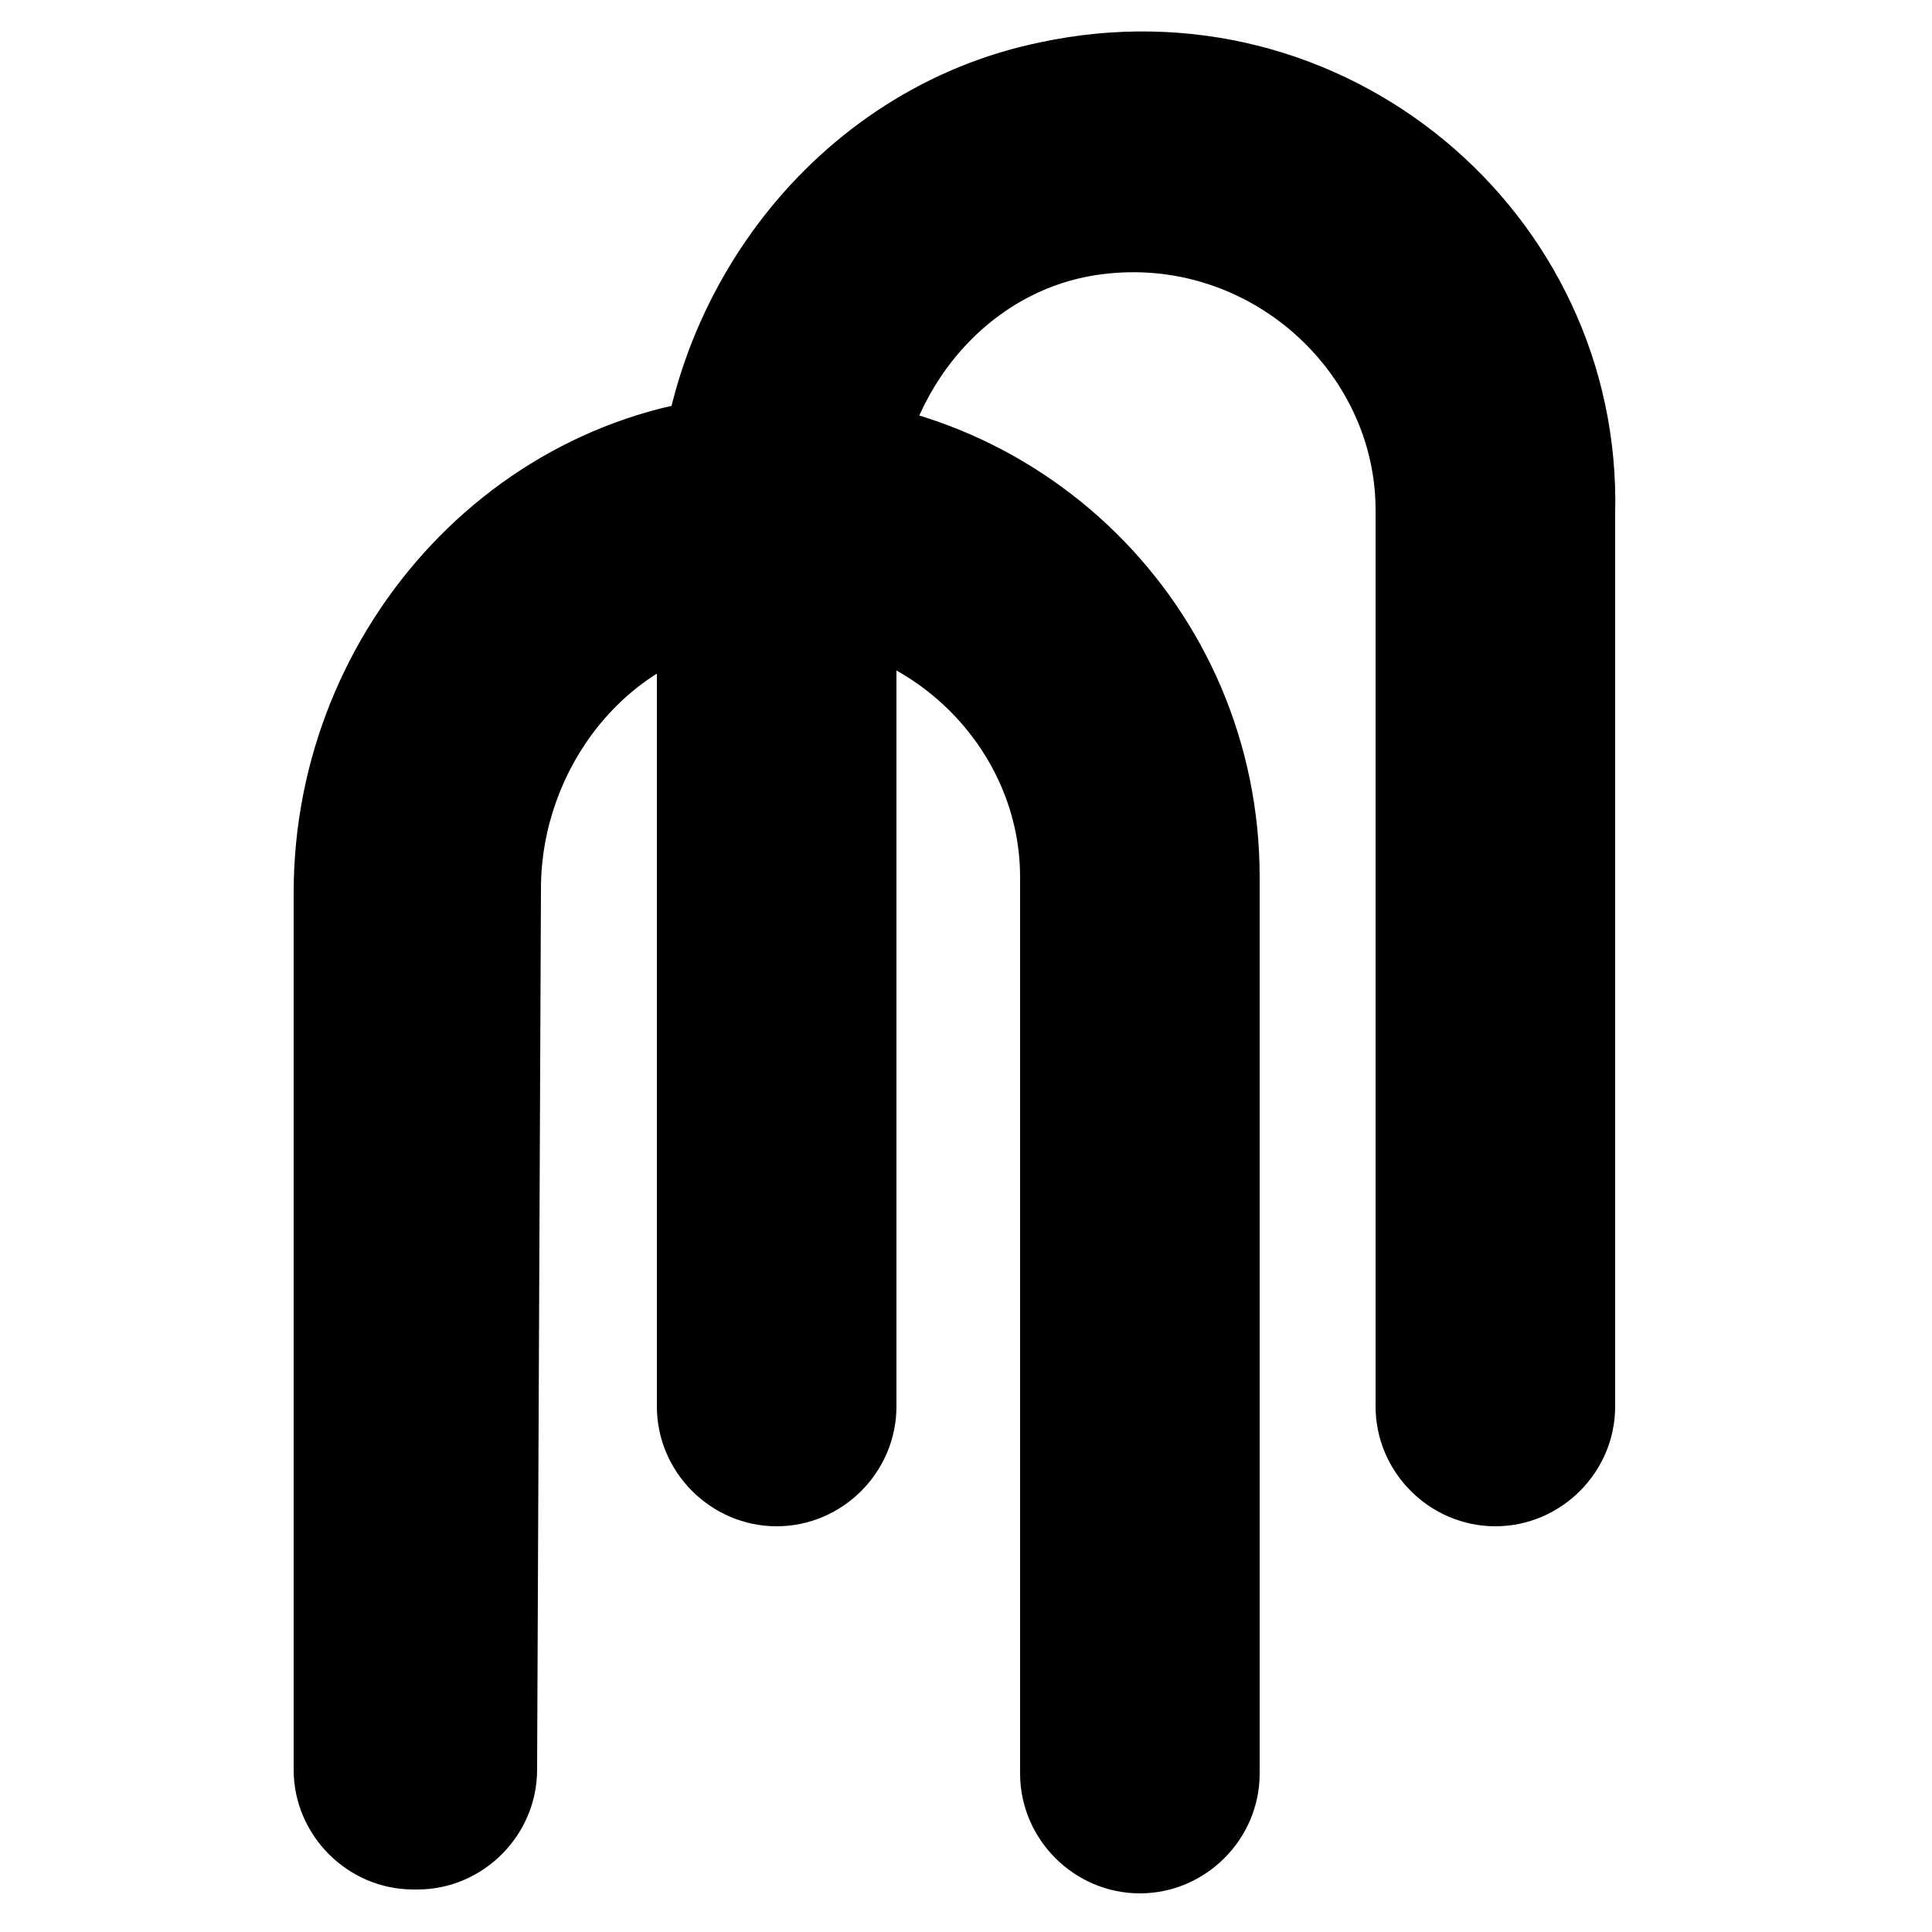 <svg class="w-4 h-4"
	xmlns="http://www.w3.org/2000/svg" viewBox="0 0 50 50" style="enable-background:new 0 0 50 50;" xml:space="preserve">
	<path d="M19.9,10.2c-6.9,0.1-12.3,6-12.3,12.9l0,22.7c0,1.7,1.4,3.1,3.1,3.1h0.1c1.7,0,3.1-1.4,3.1-3.1L14,23c0-3.1,2.2-6,5.3-6.4
	c3.8-0.5,7.1,2.5,7.1,6.1v23.2c0,1.7,1.4,3.1,3.1,3.1h0c1.7,0,3.1-1.4,3.1-3.1V22.7C32.6,15.7,26.9,10.1,19.9,10.2z"/>
	<path d="M26.9,1.1C21.1,2.3,17,7.7,17,13.6l0,22.8c0,1.7,1.4,3.1,3.1,3.1h0c1.7,0,3.1-1.4,3.1-3.1l0-22.9c0-3.1,2.2-6,5.3-6.4
	c3.8-0.5,7.1,2.5,7.1,6.1v23.2c0,1.7,1.4,3.1,3.1,3.1h0c1.7,0,3.1-1.4,3.1-3.1V13.3C42,5.5,34.8-0.6,26.9,1.1z"/>
</svg>

